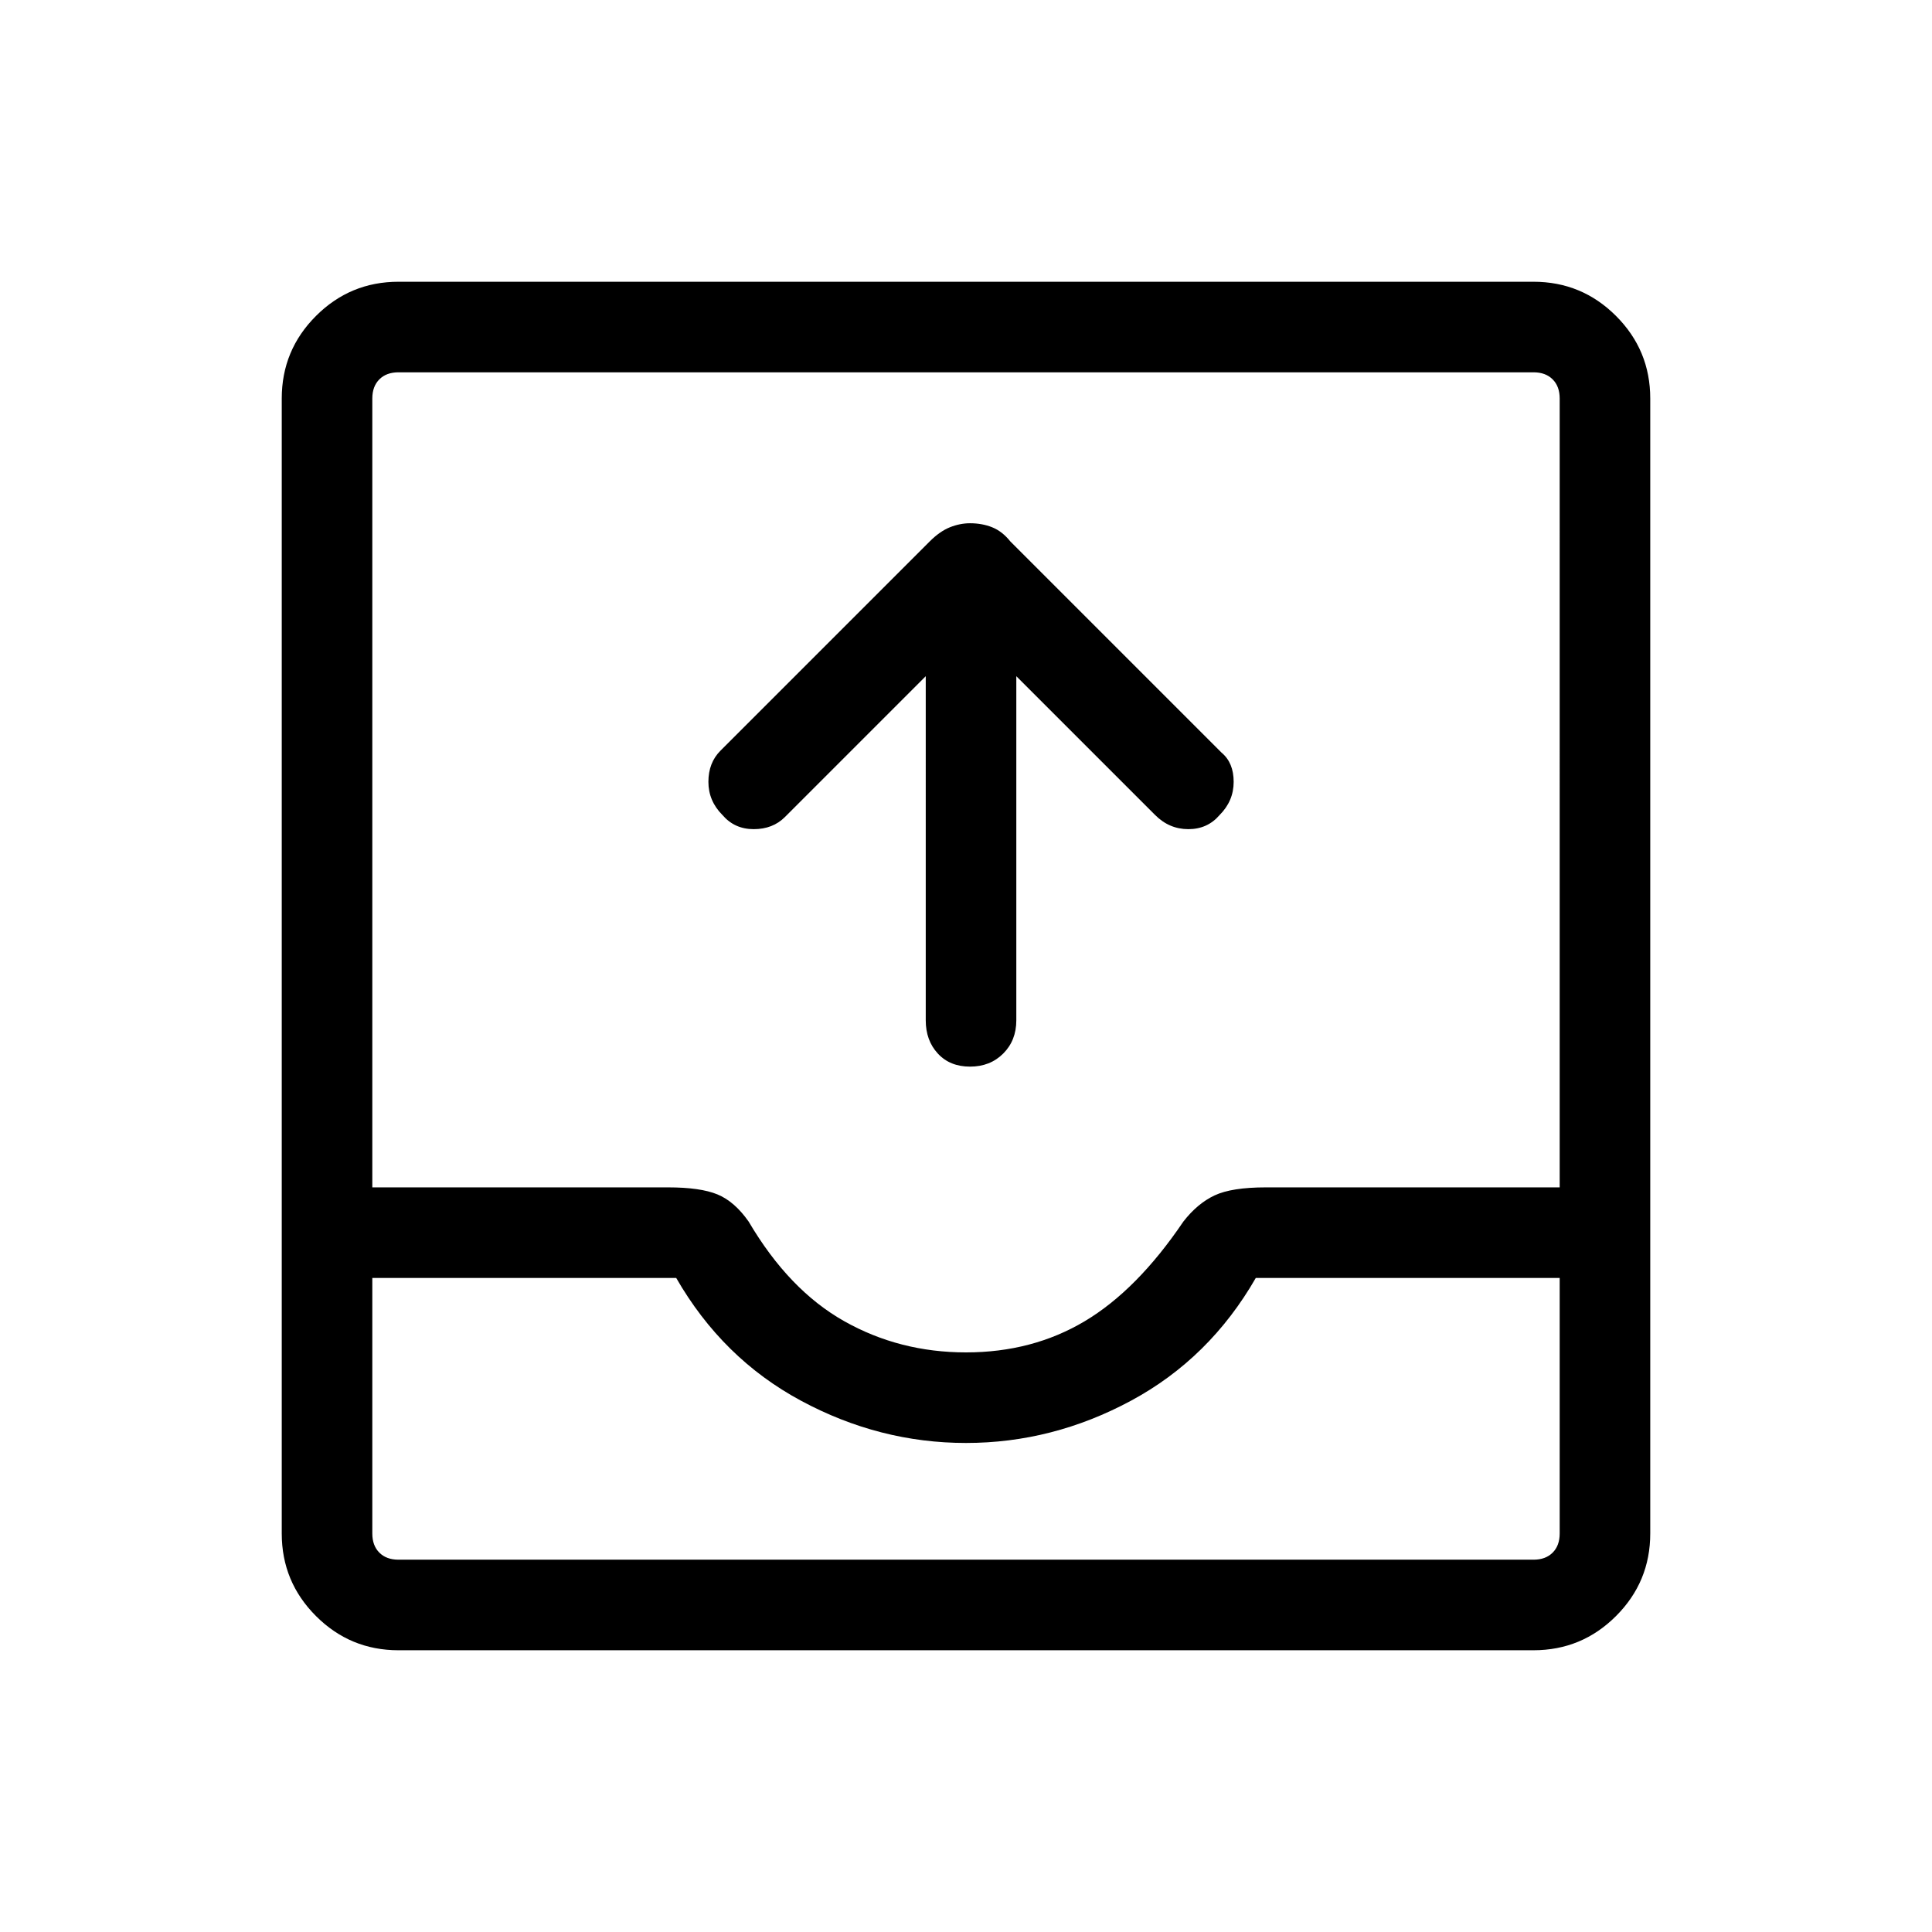 <svg xmlns="http://www.w3.org/2000/svg" height="48" width="48"><path d="M24.1 26.5q-.5 0-.8-.325-.3-.325-.3-.825V16.8l-3.5 3.5q-.3.3-.775.3-.475 0-.775-.35-.35-.35-.35-.825t.3-.775l5.2-5.2q.25-.25.5-.35.25-.1.5-.1.3 0 .55.1.25.1.45.35l5.25 5.25q.3.25.3.725t-.35.825q-.3.35-.775.35-.475 0-.825-.35l-3.45-3.45v8.55q0 .5-.325.825-.325.325-.825.325ZM9.9 41q-1.2 0-2.05-.85Q7 39.3 7 38.1V9.9q0-1.2.85-2.05Q8.7 7 9.9 7h28.2q1.2 0 2.05.85.85.85.85 2.05v28.2q0 1.2-.85 2.05-.85.85-2.05.85Zm0-2.25h28.2q.3 0 .475-.175t.175-.475v-6.35H31.2q-1.15 2-3.1 3.05-1.95 1.05-4.1 1.05-2.15 0-4.1-1.05-1.95-1.05-3.1-3.05H9.25v6.35q0 .3.175.475t.475.175ZM24 33.6q1.65 0 2.95-.775 1.3-.775 2.45-2.475.35-.45.775-.65.425-.2 1.275-.2h7.3V9.9q0-.3-.175-.475T38.1 9.25H9.9q-.3 0-.475.175T9.25 9.9v19.6h7.35q.8 0 1.225.175.425.175.775.675 1 1.7 2.375 2.475Q22.35 33.6 24 33.6ZM9.9 38.75H9.25 38.75 38.1Z"/></svg>